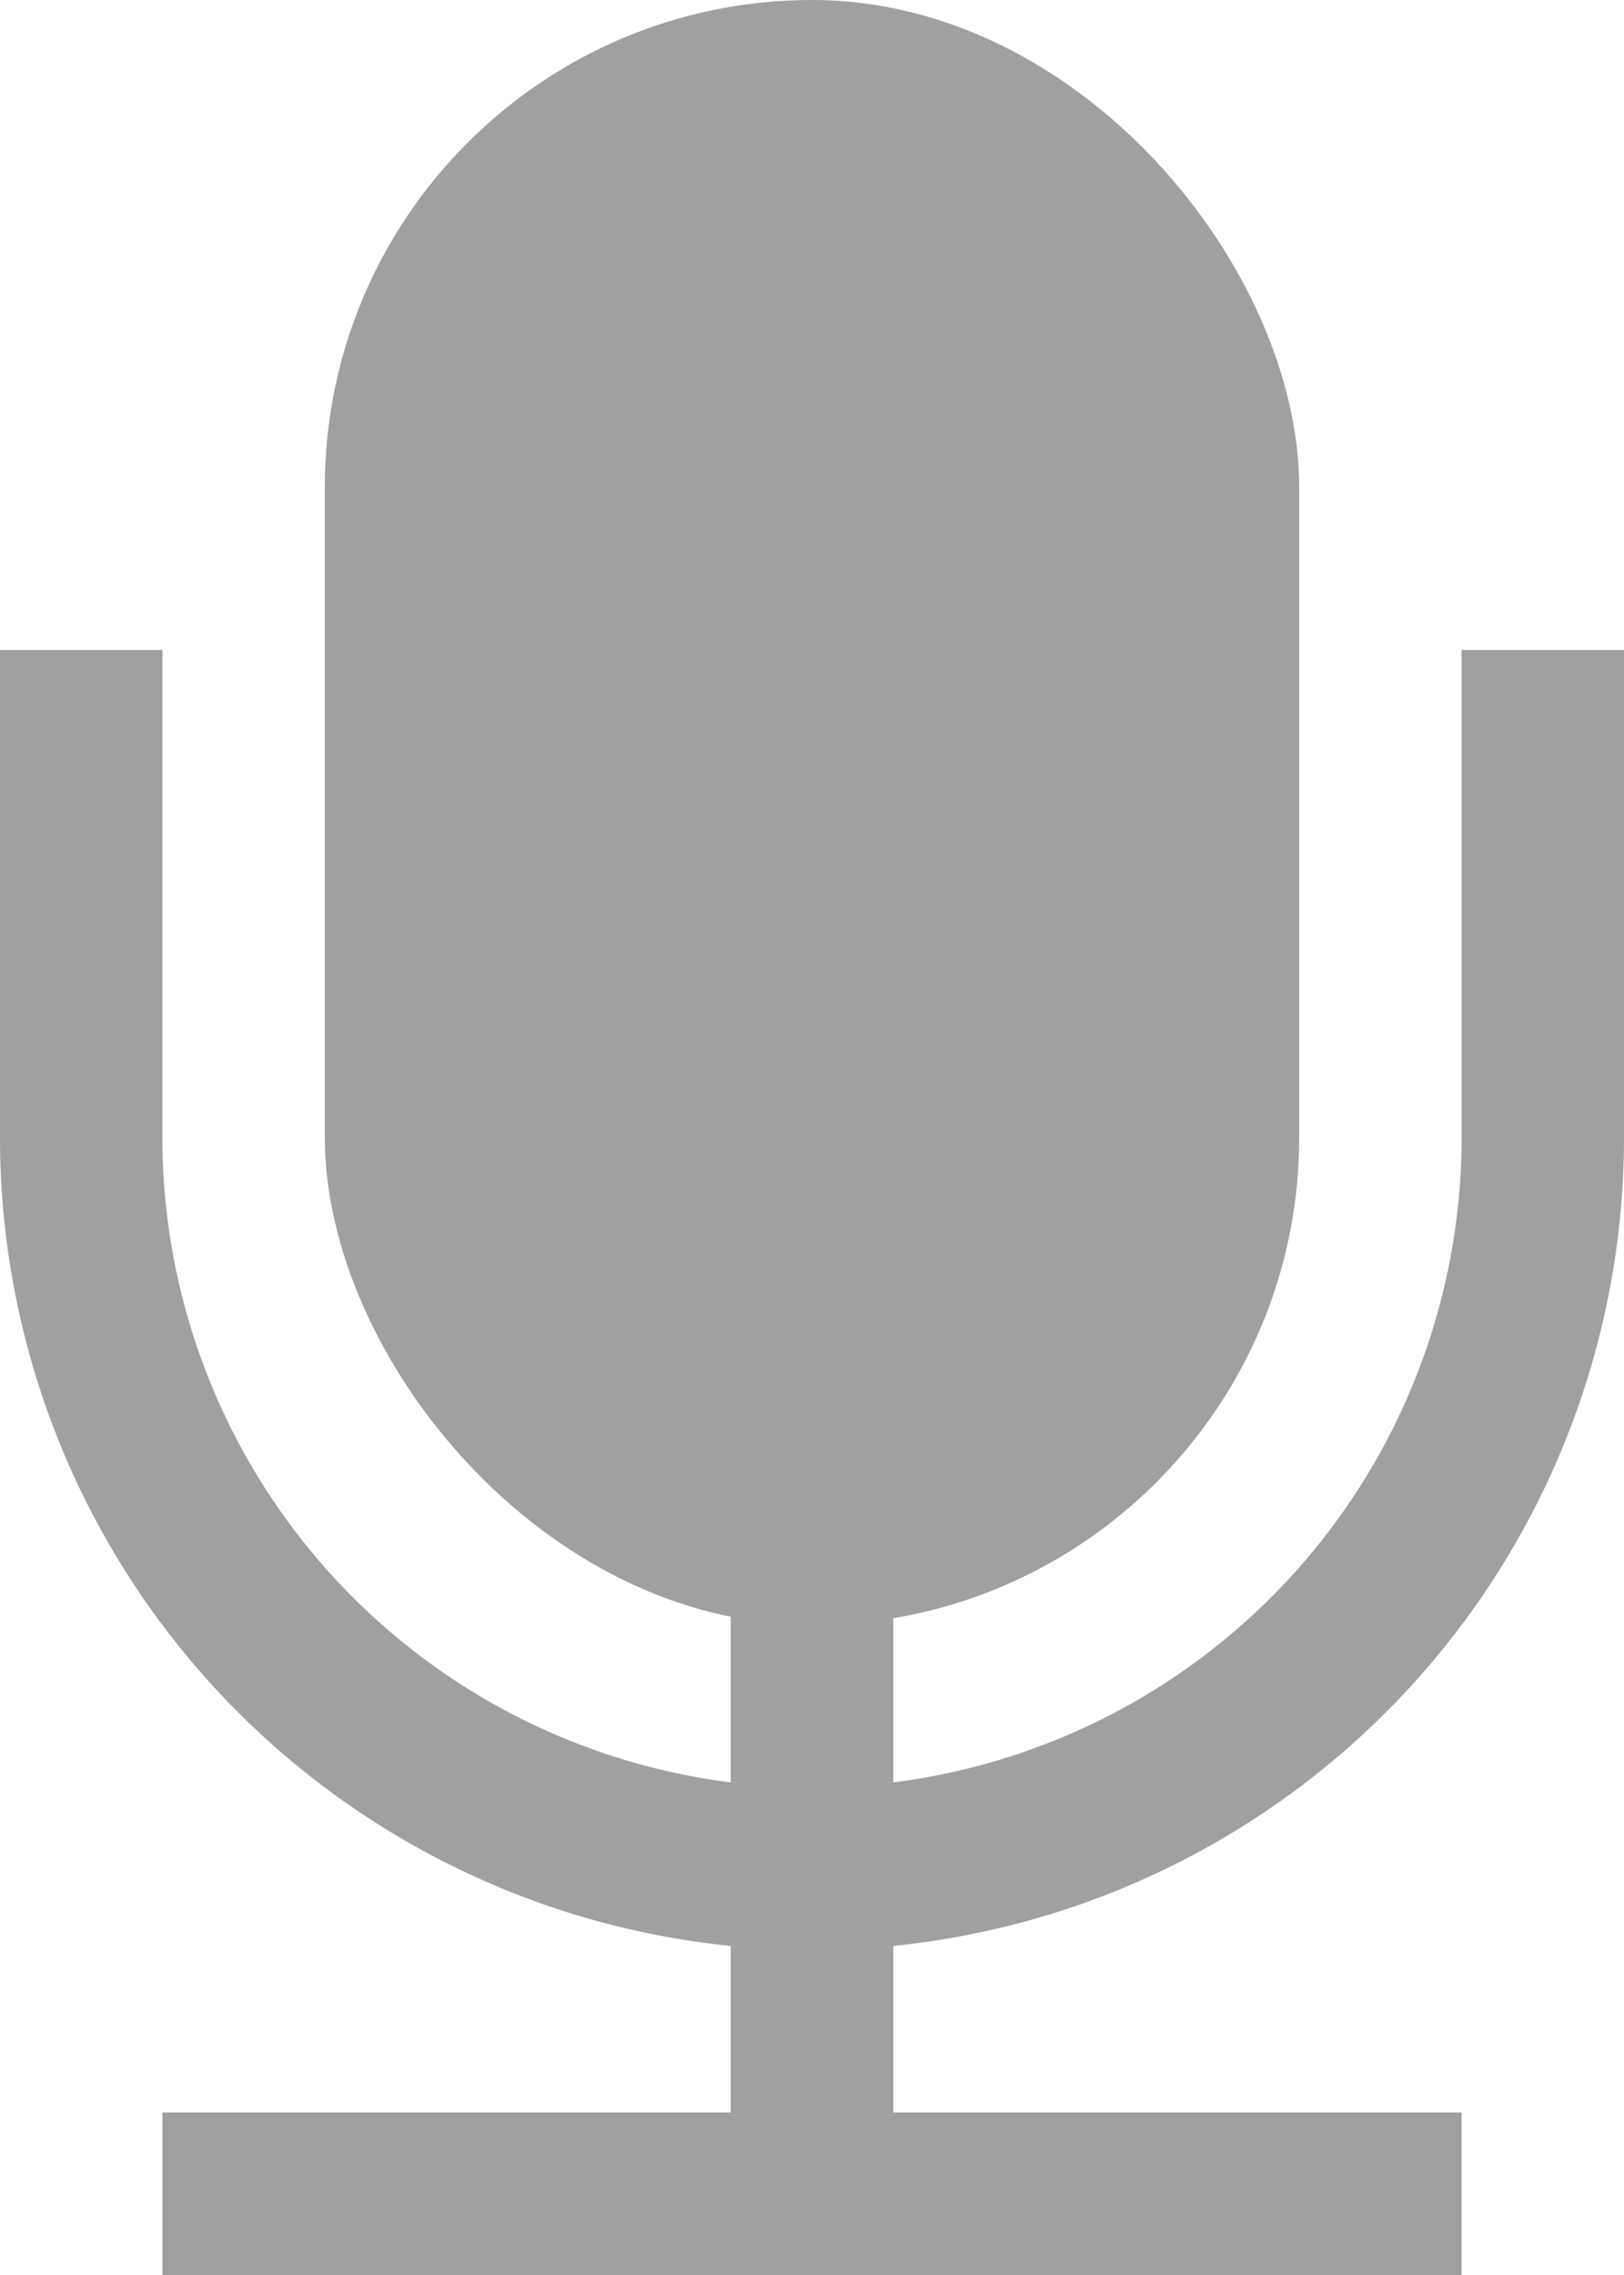 <svg xmlns="http://www.w3.org/2000/svg" viewBox="0 0 10 14"><defs><style>.cls-1{fill:#a0a0a0;}</style></defs><title>podcast</title><g id="Layer_2" data-name="Layer 2"><g id="icons"><g id="podcast"><rect class="cls-1" x="1" y="13" width="8" height="1"/><rect class="cls-1" x="4.5" y="9" width="1" height="5"/><rect class="cls-1" x="2" width="6" height="10" rx="3" ry="3"/><path class="cls-1" d="M9,7A4,4,0,0,1,1,7V4H0V7A5,5,0,0,0,10,7V4H9Z"/></g></g></g></svg>